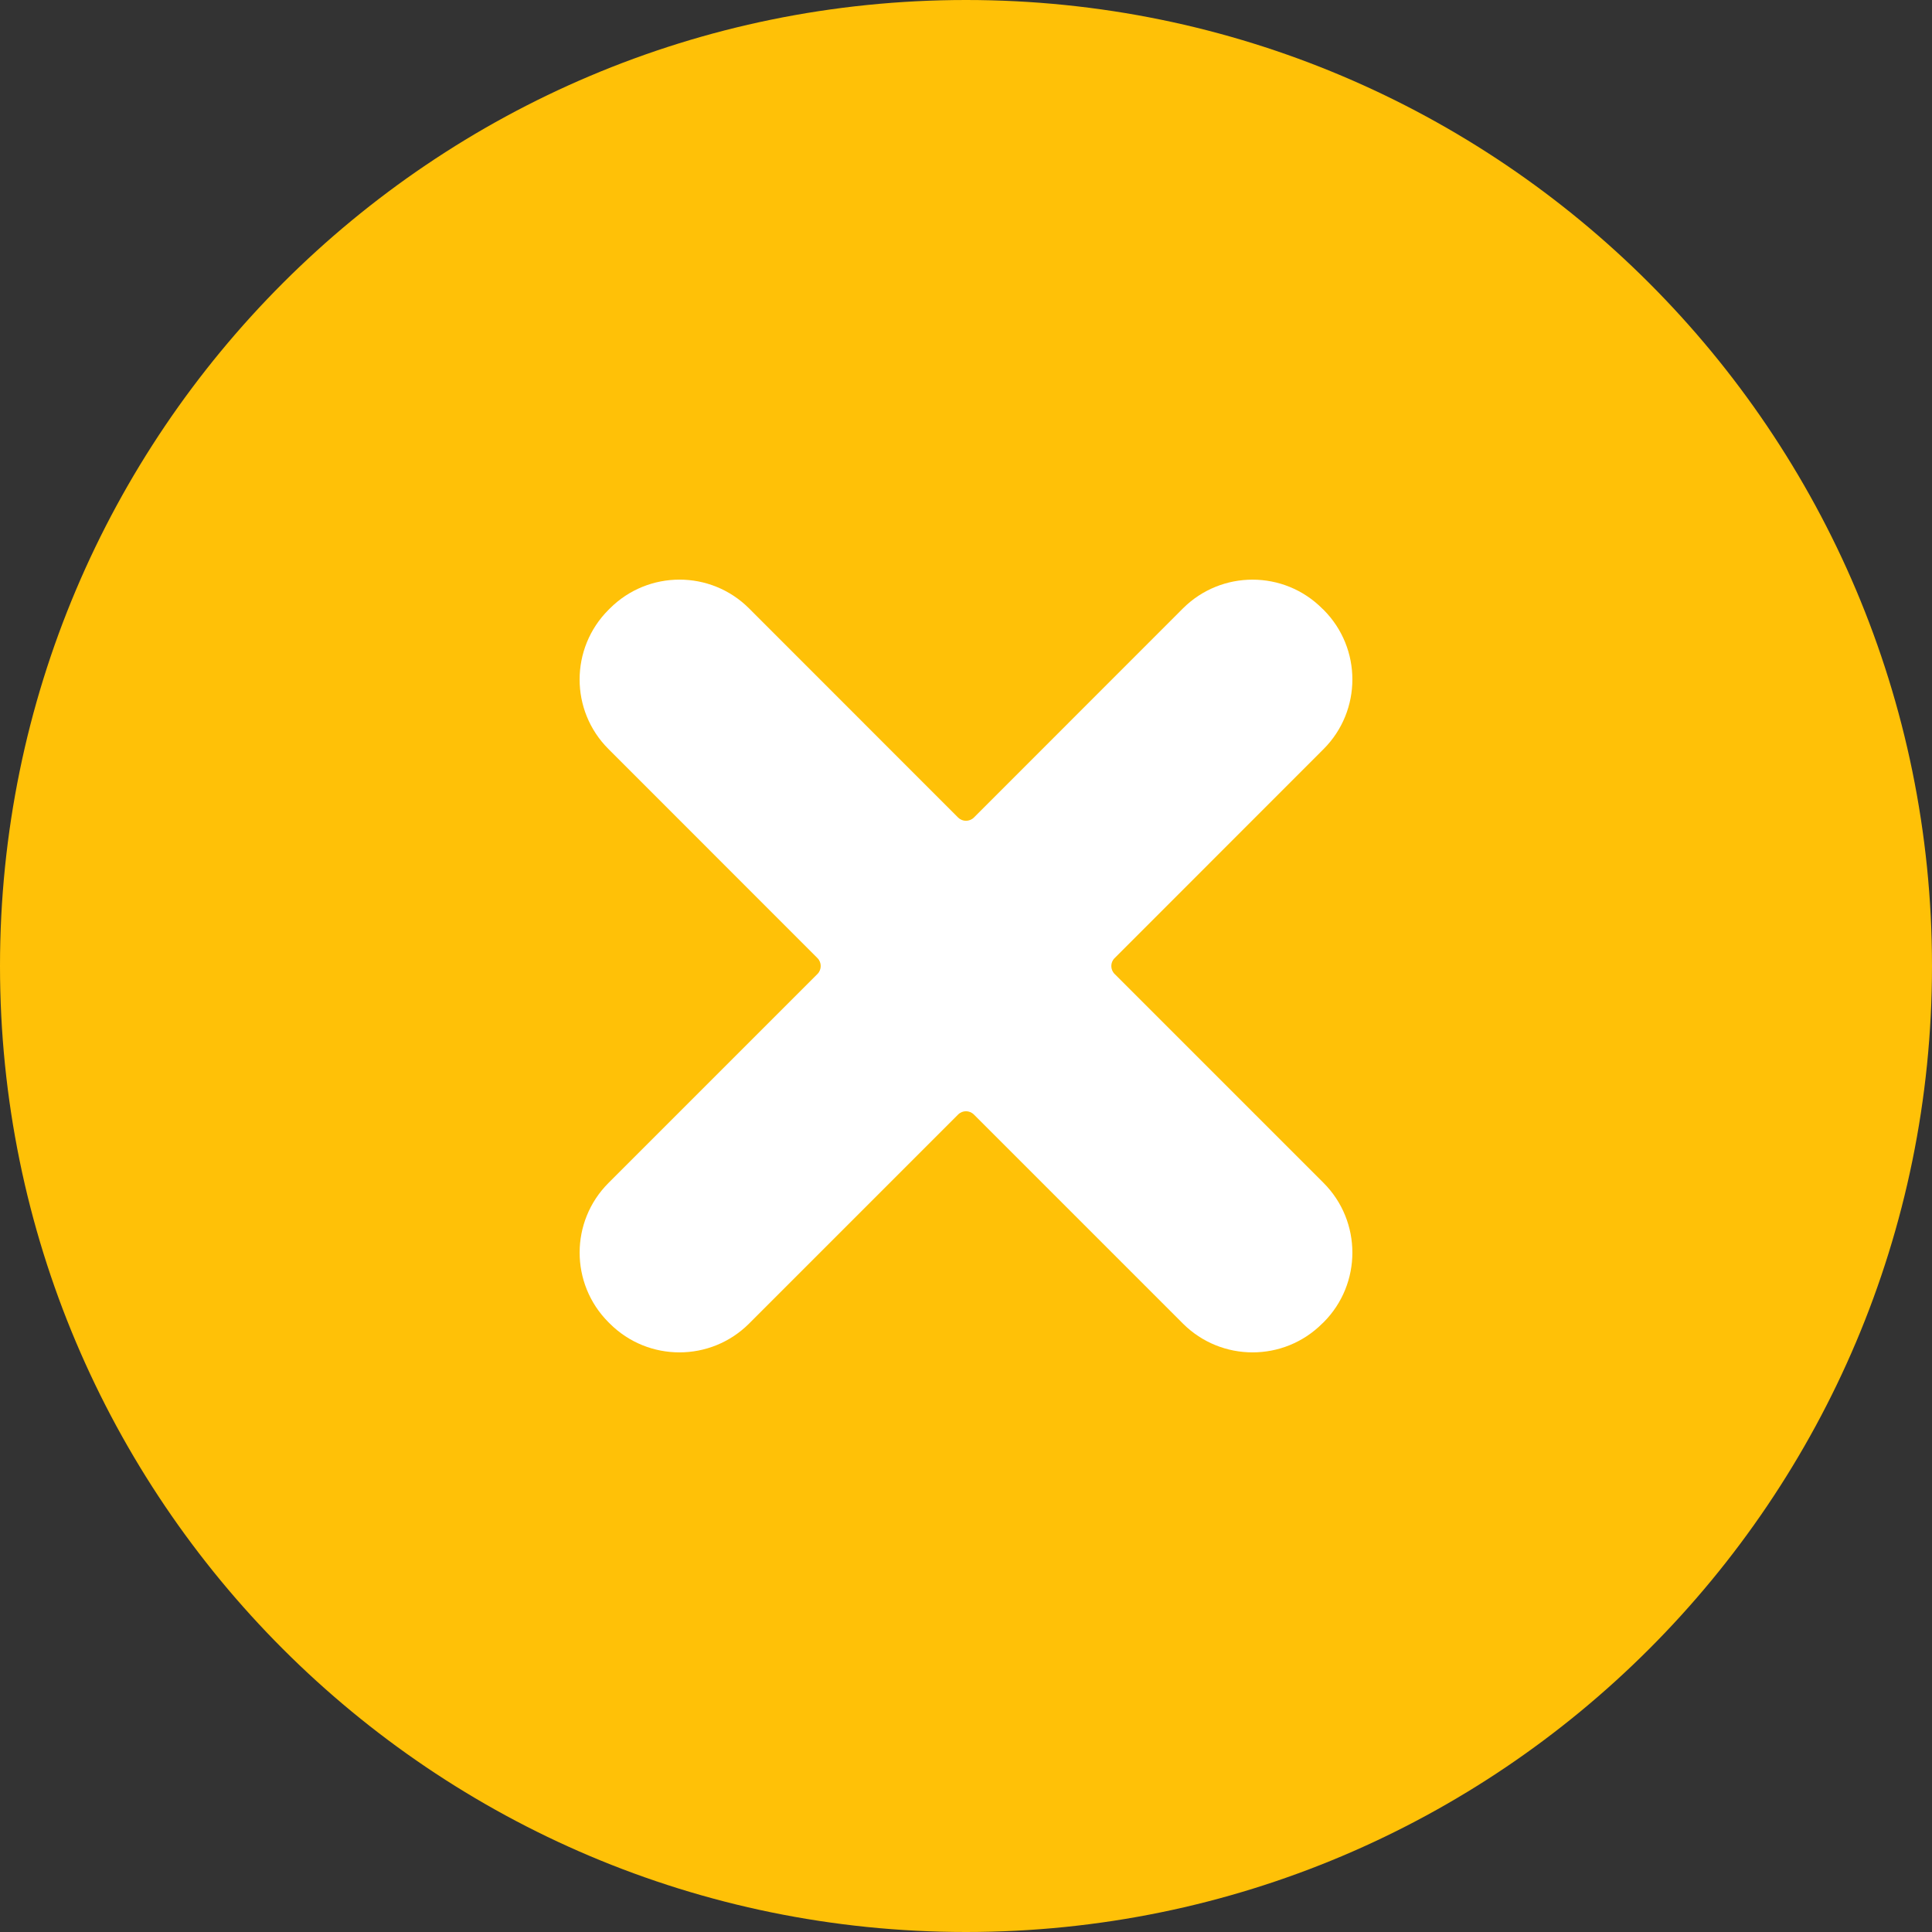 <?xml version="1.0" encoding="UTF-8"?>
<svg xmlns="http://www.w3.org/2000/svg" width="20" height="20" viewBox="0 0 20 20">
  <rect x="0" y="0" width="20" height="20" fill="#333333" stroke="none"/>
  <g fill="none" fill-rule="evenodd">
    <path fill="#FFC107" fill-rule="nonzero" d="M10,0 C4.478,0 0,4.478 0,10 C0,15.523 4.478,20 10,20 C15.523,20 20,15.523 20,10 C20,4.478 15.523,0 10,0 Z"/>
    <path fill="#FFF" d="M11.538,10.082 L13.702,12.246 C14.099,12.644 14.099,13.29 13.702,13.688 L13.687,13.702 C13.289,14.099 12.644,14.099 12.246,13.702 L10.082,11.538 C10.036,11.492 9.963,11.492 9.918,11.538 L7.754,13.702 C7.356,14.099 6.711,14.099 6.313,13.702 L6.298,13.687 C5.901,13.289 5.901,12.644 6.299,12.246 L8.463,10.082 C8.507,10.037 8.507,9.963 8.463,9.919 L6.299,7.754 C5.9,7.356 5.901,6.711 6.299,6.313 L6.314,6.298 C6.712,5.901 7.357,5.901 7.754,6.298 L9.918,8.463 C9.963,8.508 10.036,8.508 10.082,8.463 L12.246,6.298 C12.644,5.901 13.29,5.901 13.688,6.3 L13.702,6.313 C14.099,6.711 14.099,7.356 13.702,7.754 L11.538,9.919 C11.493,9.963 11.493,10.037 11.538,10.082 Z"/>
  </g>
</svg>
